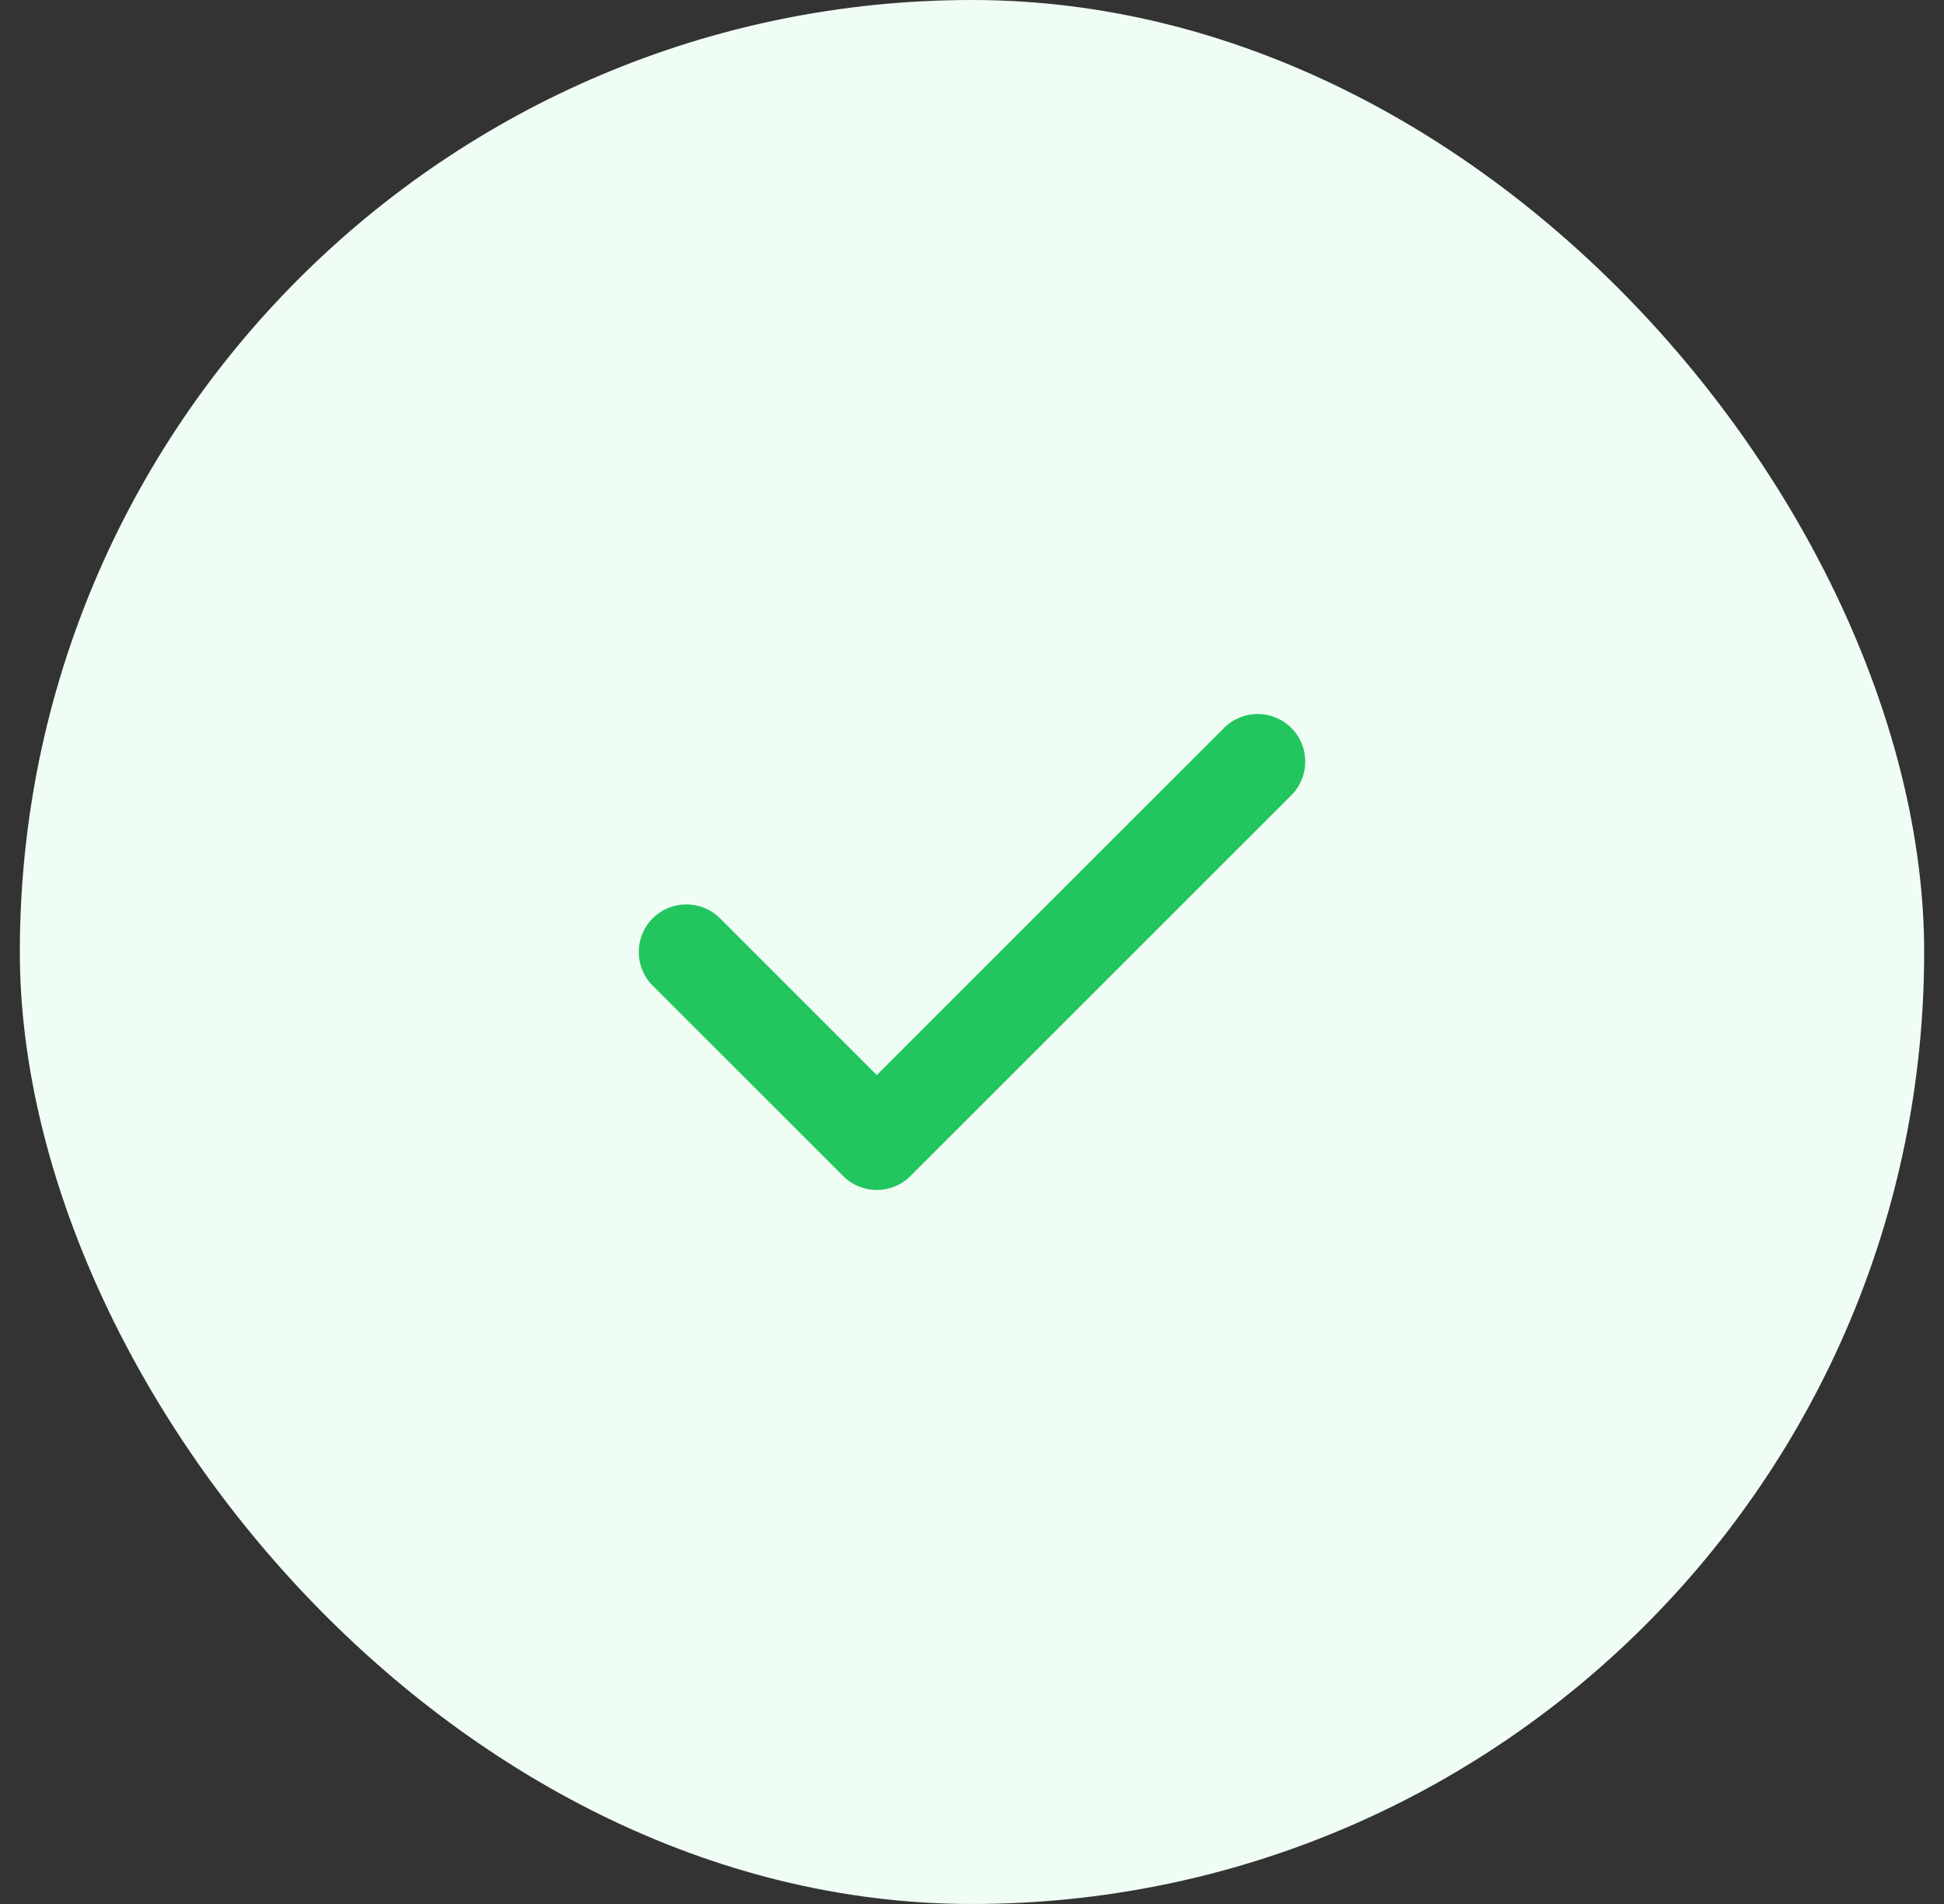 <svg width="49" height="48" viewBox="0 0 49 48" fill="none" xmlns="http://www.w3.org/2000/svg">
<rect x="0" y="0" width="49" height="48" fill="#333333" stroke="none"/>
<rect x="0.5" width="48" height="48" rx="24" fill="#F0FDF4"/>
<path fillRule="evenodd" clipRule="evenodd" d="M32.549 18.352C33.017 18.82 33.017 19.58 32.549 20.049L22.949 29.648C22.48 30.117 21.72 30.117 21.252 29.648L16.452 24.849C15.983 24.38 15.983 23.62 16.452 23.151C16.92 22.683 17.68 22.683 18.149 23.151L22.1 27.103L30.852 18.352C31.32 17.883 32.08 17.883 32.549 18.352Z" fill="#22C55E"/>
</svg>
